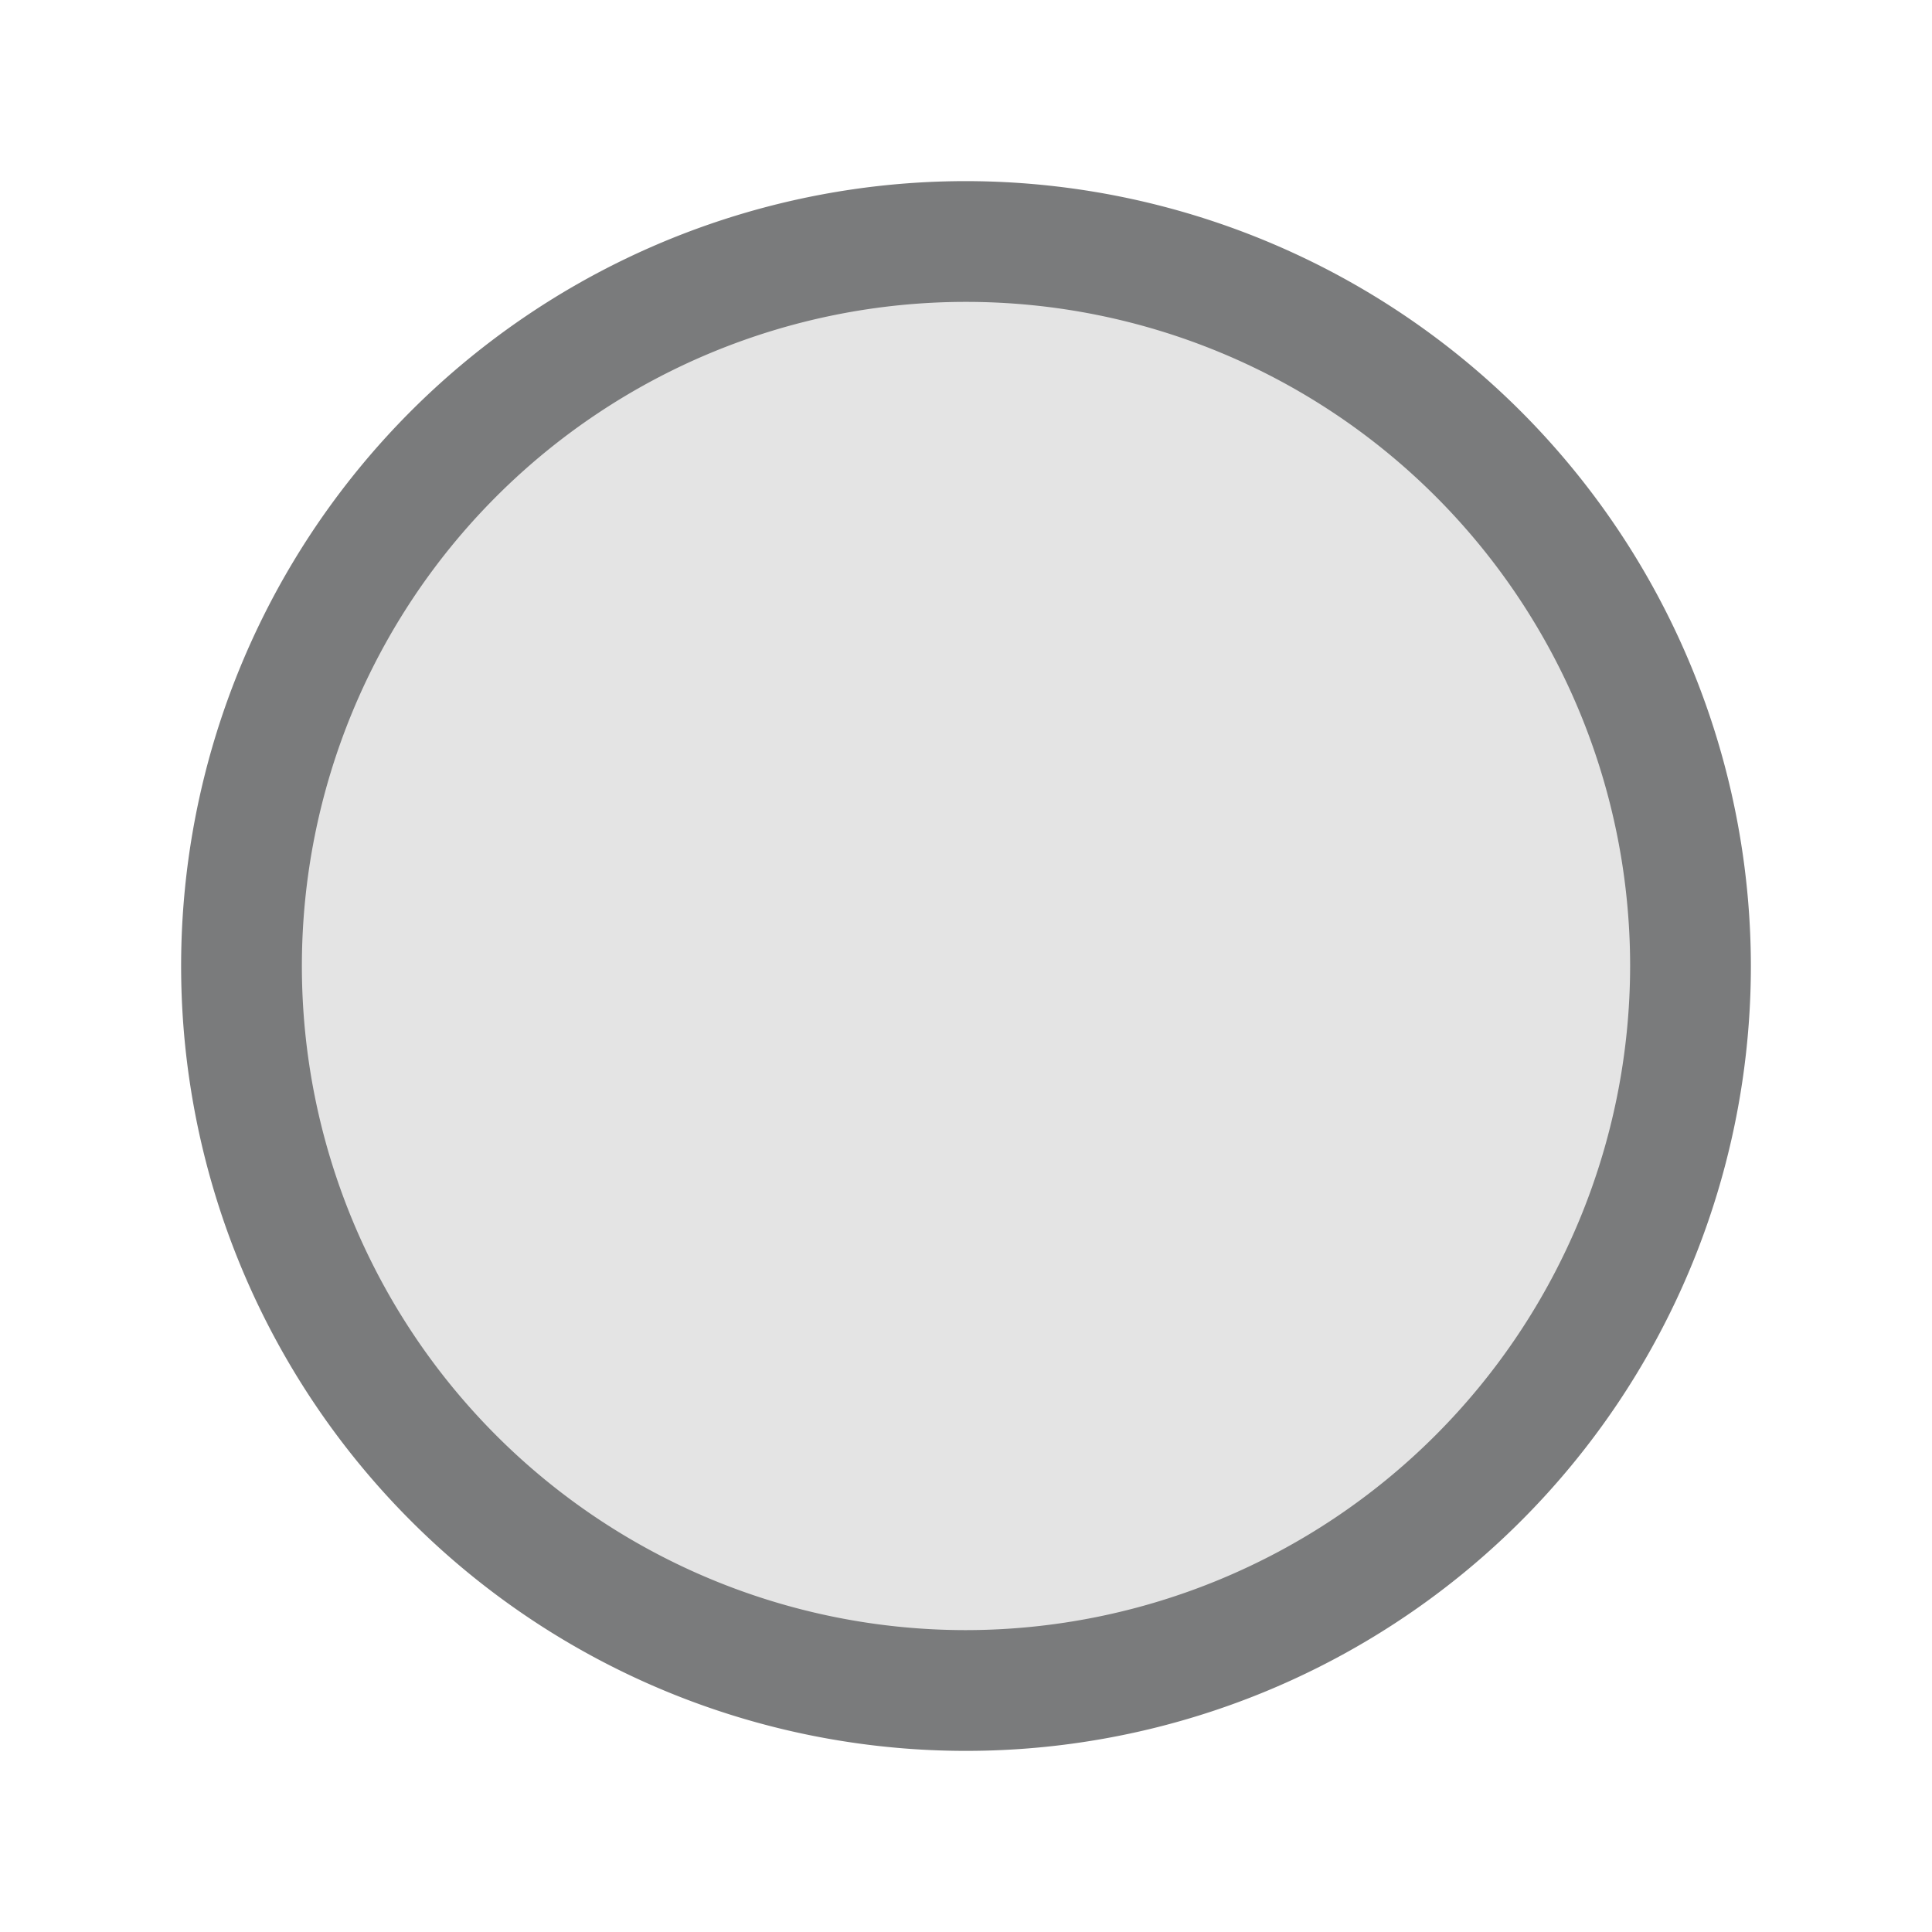 <svg xmlns="http://www.w3.org/2000/svg" width="1em" height="1em" viewBox="0 0 256 256"><g fill="#7a7b7c"><path d="M224 128a96 96 0 1 1-96-96a96 96 0 0 1 96 96Z" opacity=".2"/><path d="M128 24a104 104 0 1 0 104 104A104.11 104.11 0 0 0 128 24Zm0 192a88 88 0 1 1 88-88a88.1 88.1 0 0 1-88 88Z"/></g></svg>
